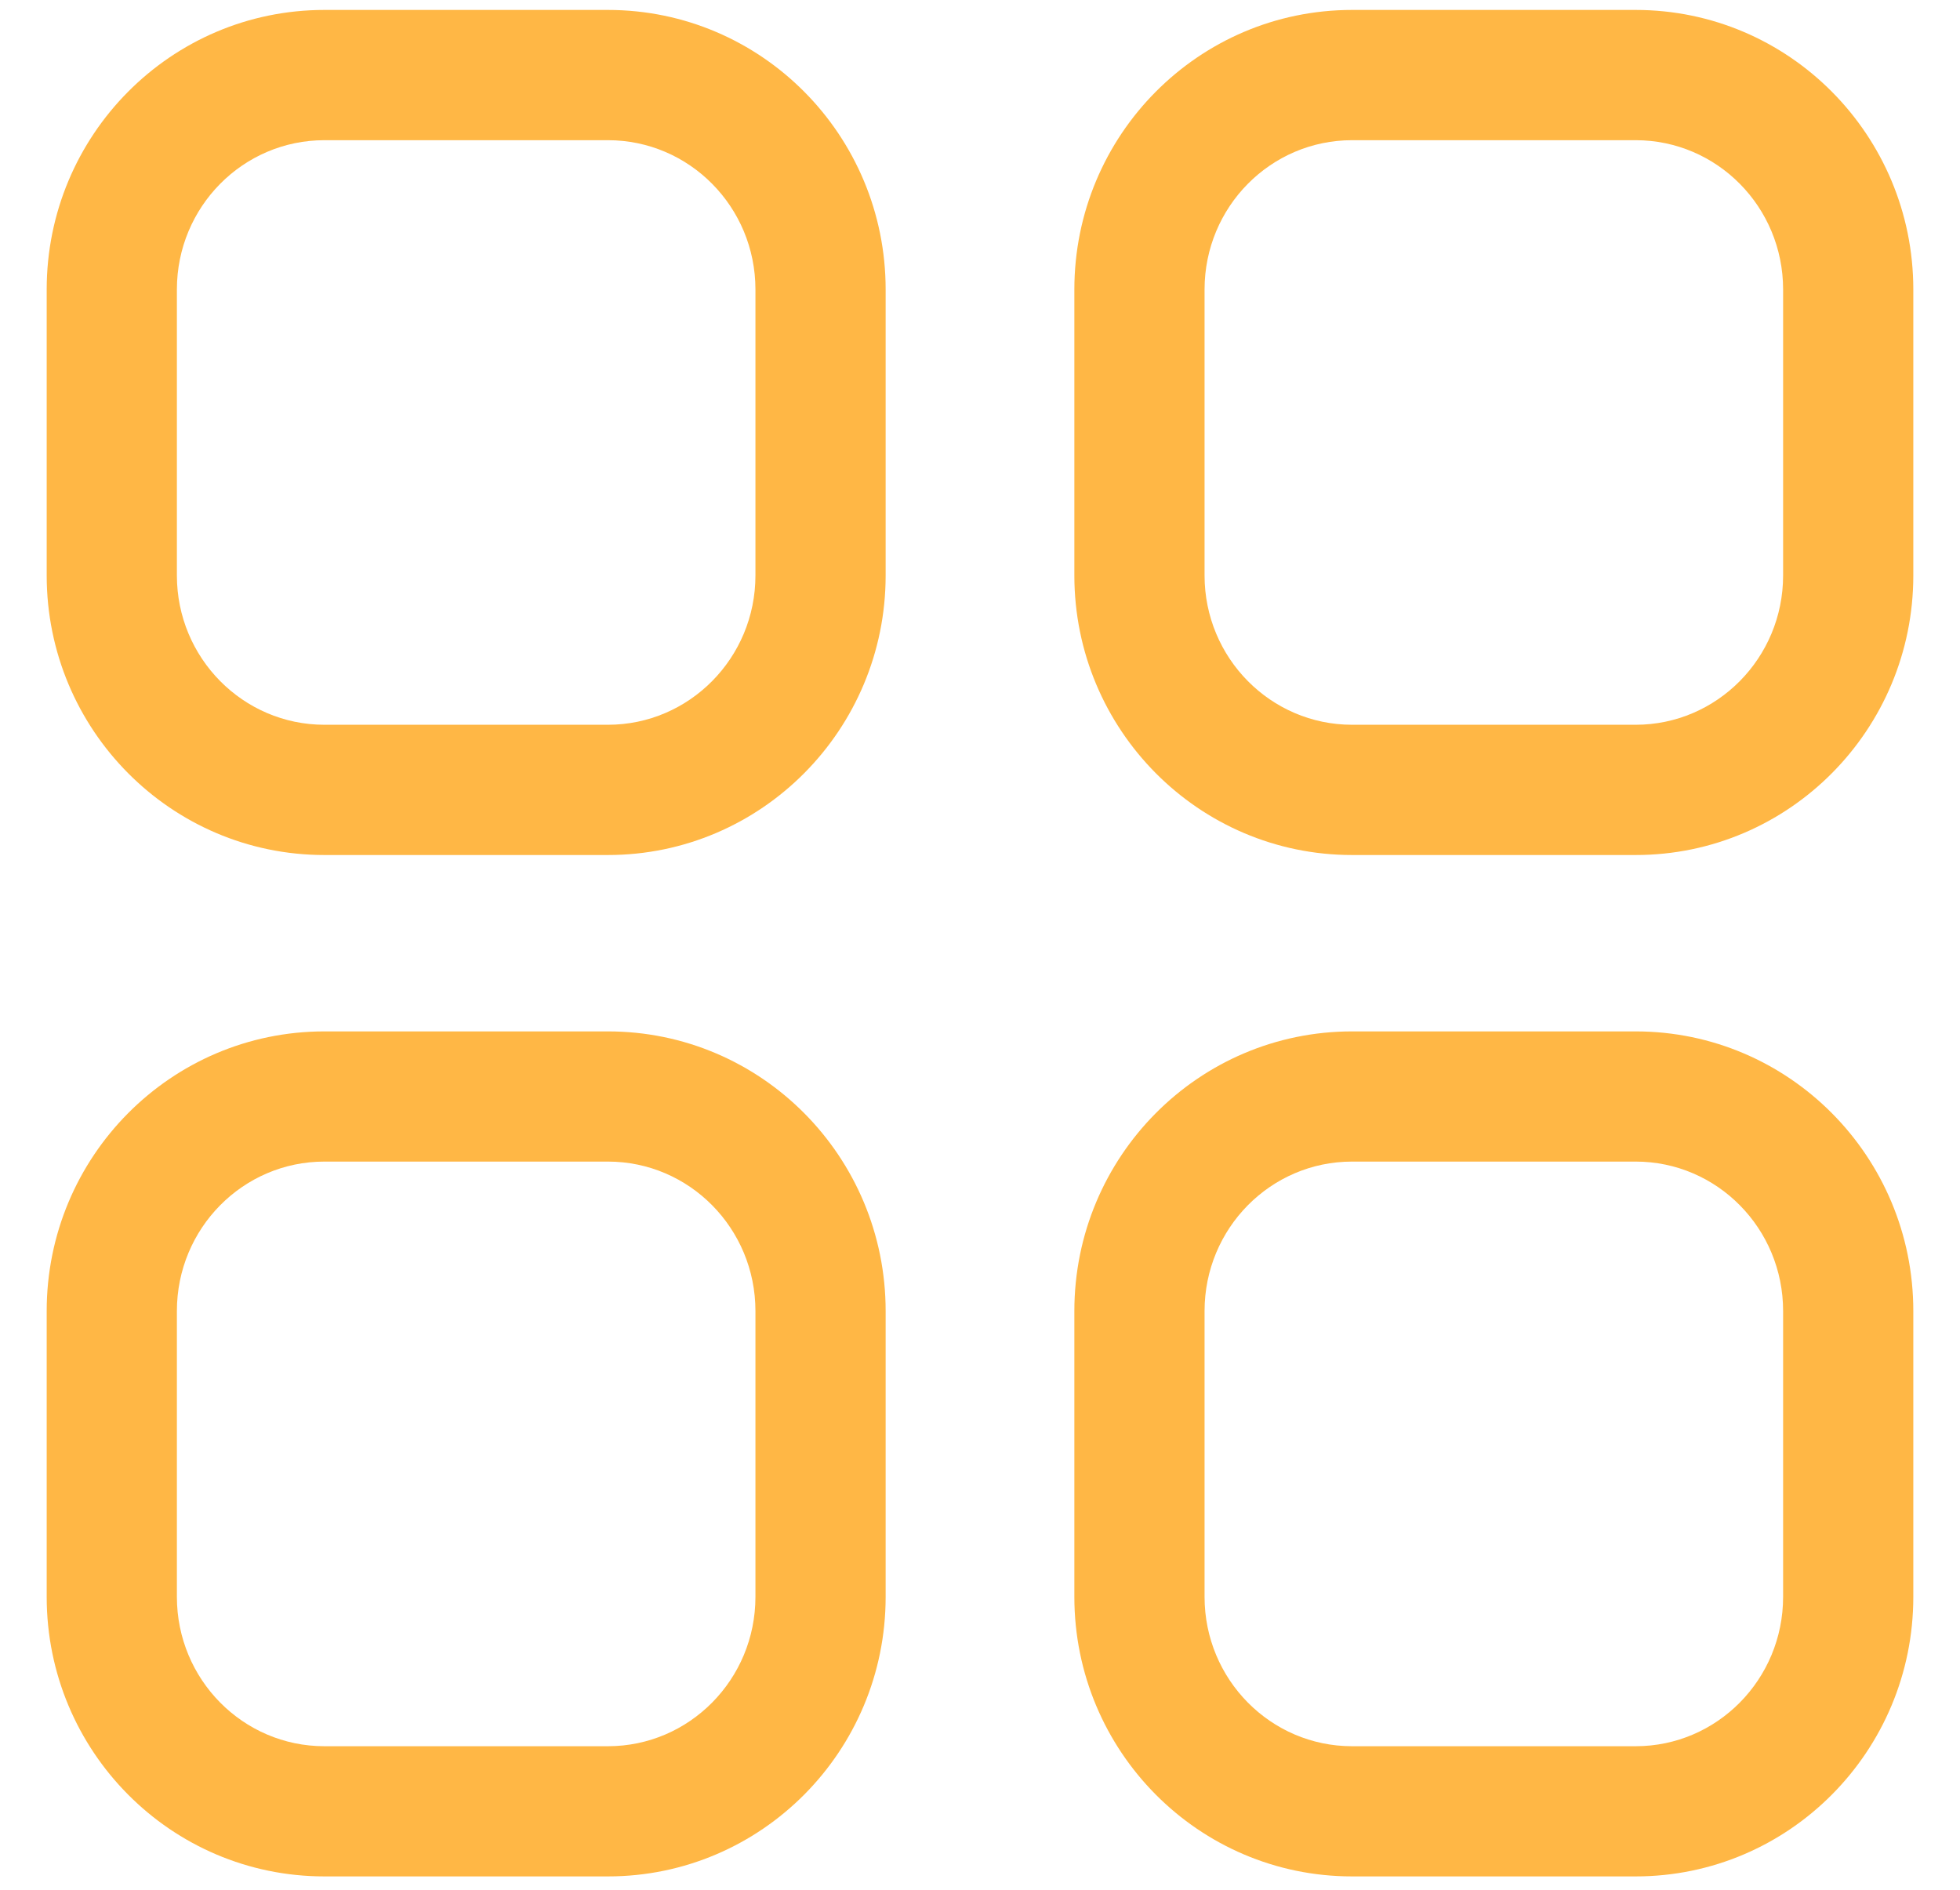 <svg width="28" height="27" viewBox="0 0 28 27" fill="none" xmlns="http://www.w3.org/2000/svg">
<path fill-rule="evenodd" clip-rule="evenodd" d="M8.685 0.142H4.634C2.441 0.142 0.667 1.932 0.667 4.136V8.222C0.667 10.425 2.442 12.216 4.634 12.216H8.685C10.877 12.216 12.652 10.425 12.652 8.222V4.136C12.652 1.932 10.878 0.142 8.685 0.142ZM4.634 2.003H8.685C9.847 2.003 10.792 2.956 10.792 4.136V8.222C10.792 9.401 9.846 10.355 8.685 10.355H4.634C3.473 10.355 2.527 9.401 2.527 8.222V4.136C2.527 2.956 3.472 2.003 4.634 2.003ZM23.367 0.142H19.315C17.122 0.142 15.348 1.932 15.348 4.136V8.222C15.348 10.425 17.123 12.216 19.315 12.216H23.367C25.559 12.216 27.333 10.425 27.333 8.222V4.136C27.333 1.933 25.559 0.142 23.367 0.142ZM19.315 2.003H23.367C24.528 2.003 25.473 2.956 25.473 4.136V8.222C25.473 9.401 24.527 10.355 23.367 10.355H19.315C18.154 10.355 17.208 9.401 17.208 8.222V4.136C17.208 2.956 18.153 2.003 19.315 2.003ZM4.634 14.736H8.685C10.878 14.736 12.652 16.526 12.652 18.731V22.815C12.652 25.019 10.878 26.809 8.685 26.809H4.634C2.441 26.809 0.667 25.019 0.667 22.815V18.731C0.667 16.526 2.441 14.736 4.634 14.736ZM8.685 16.596H4.634C3.472 16.596 2.527 17.55 2.527 18.731V22.815C2.527 23.995 3.472 24.949 4.634 24.949H8.685C9.847 24.949 10.792 23.995 10.792 22.815V18.731C10.792 17.55 9.847 16.596 8.685 16.596ZM23.367 14.736H19.315C17.122 14.736 15.348 16.526 15.348 18.731V22.815C15.348 25.019 17.122 26.809 19.315 26.809H23.367C25.559 26.809 27.333 25.019 27.333 22.815V18.731C27.333 16.526 25.559 14.736 23.367 14.736ZM19.315 16.596H23.367C24.528 16.596 25.473 17.55 25.473 18.731V22.815C25.473 23.995 24.528 24.949 23.367 24.949H19.315C18.153 24.949 17.208 23.995 17.208 22.815V18.731C17.208 17.55 18.153 16.596 19.315 16.596Z" fill="#FFB745"/>
</svg>
